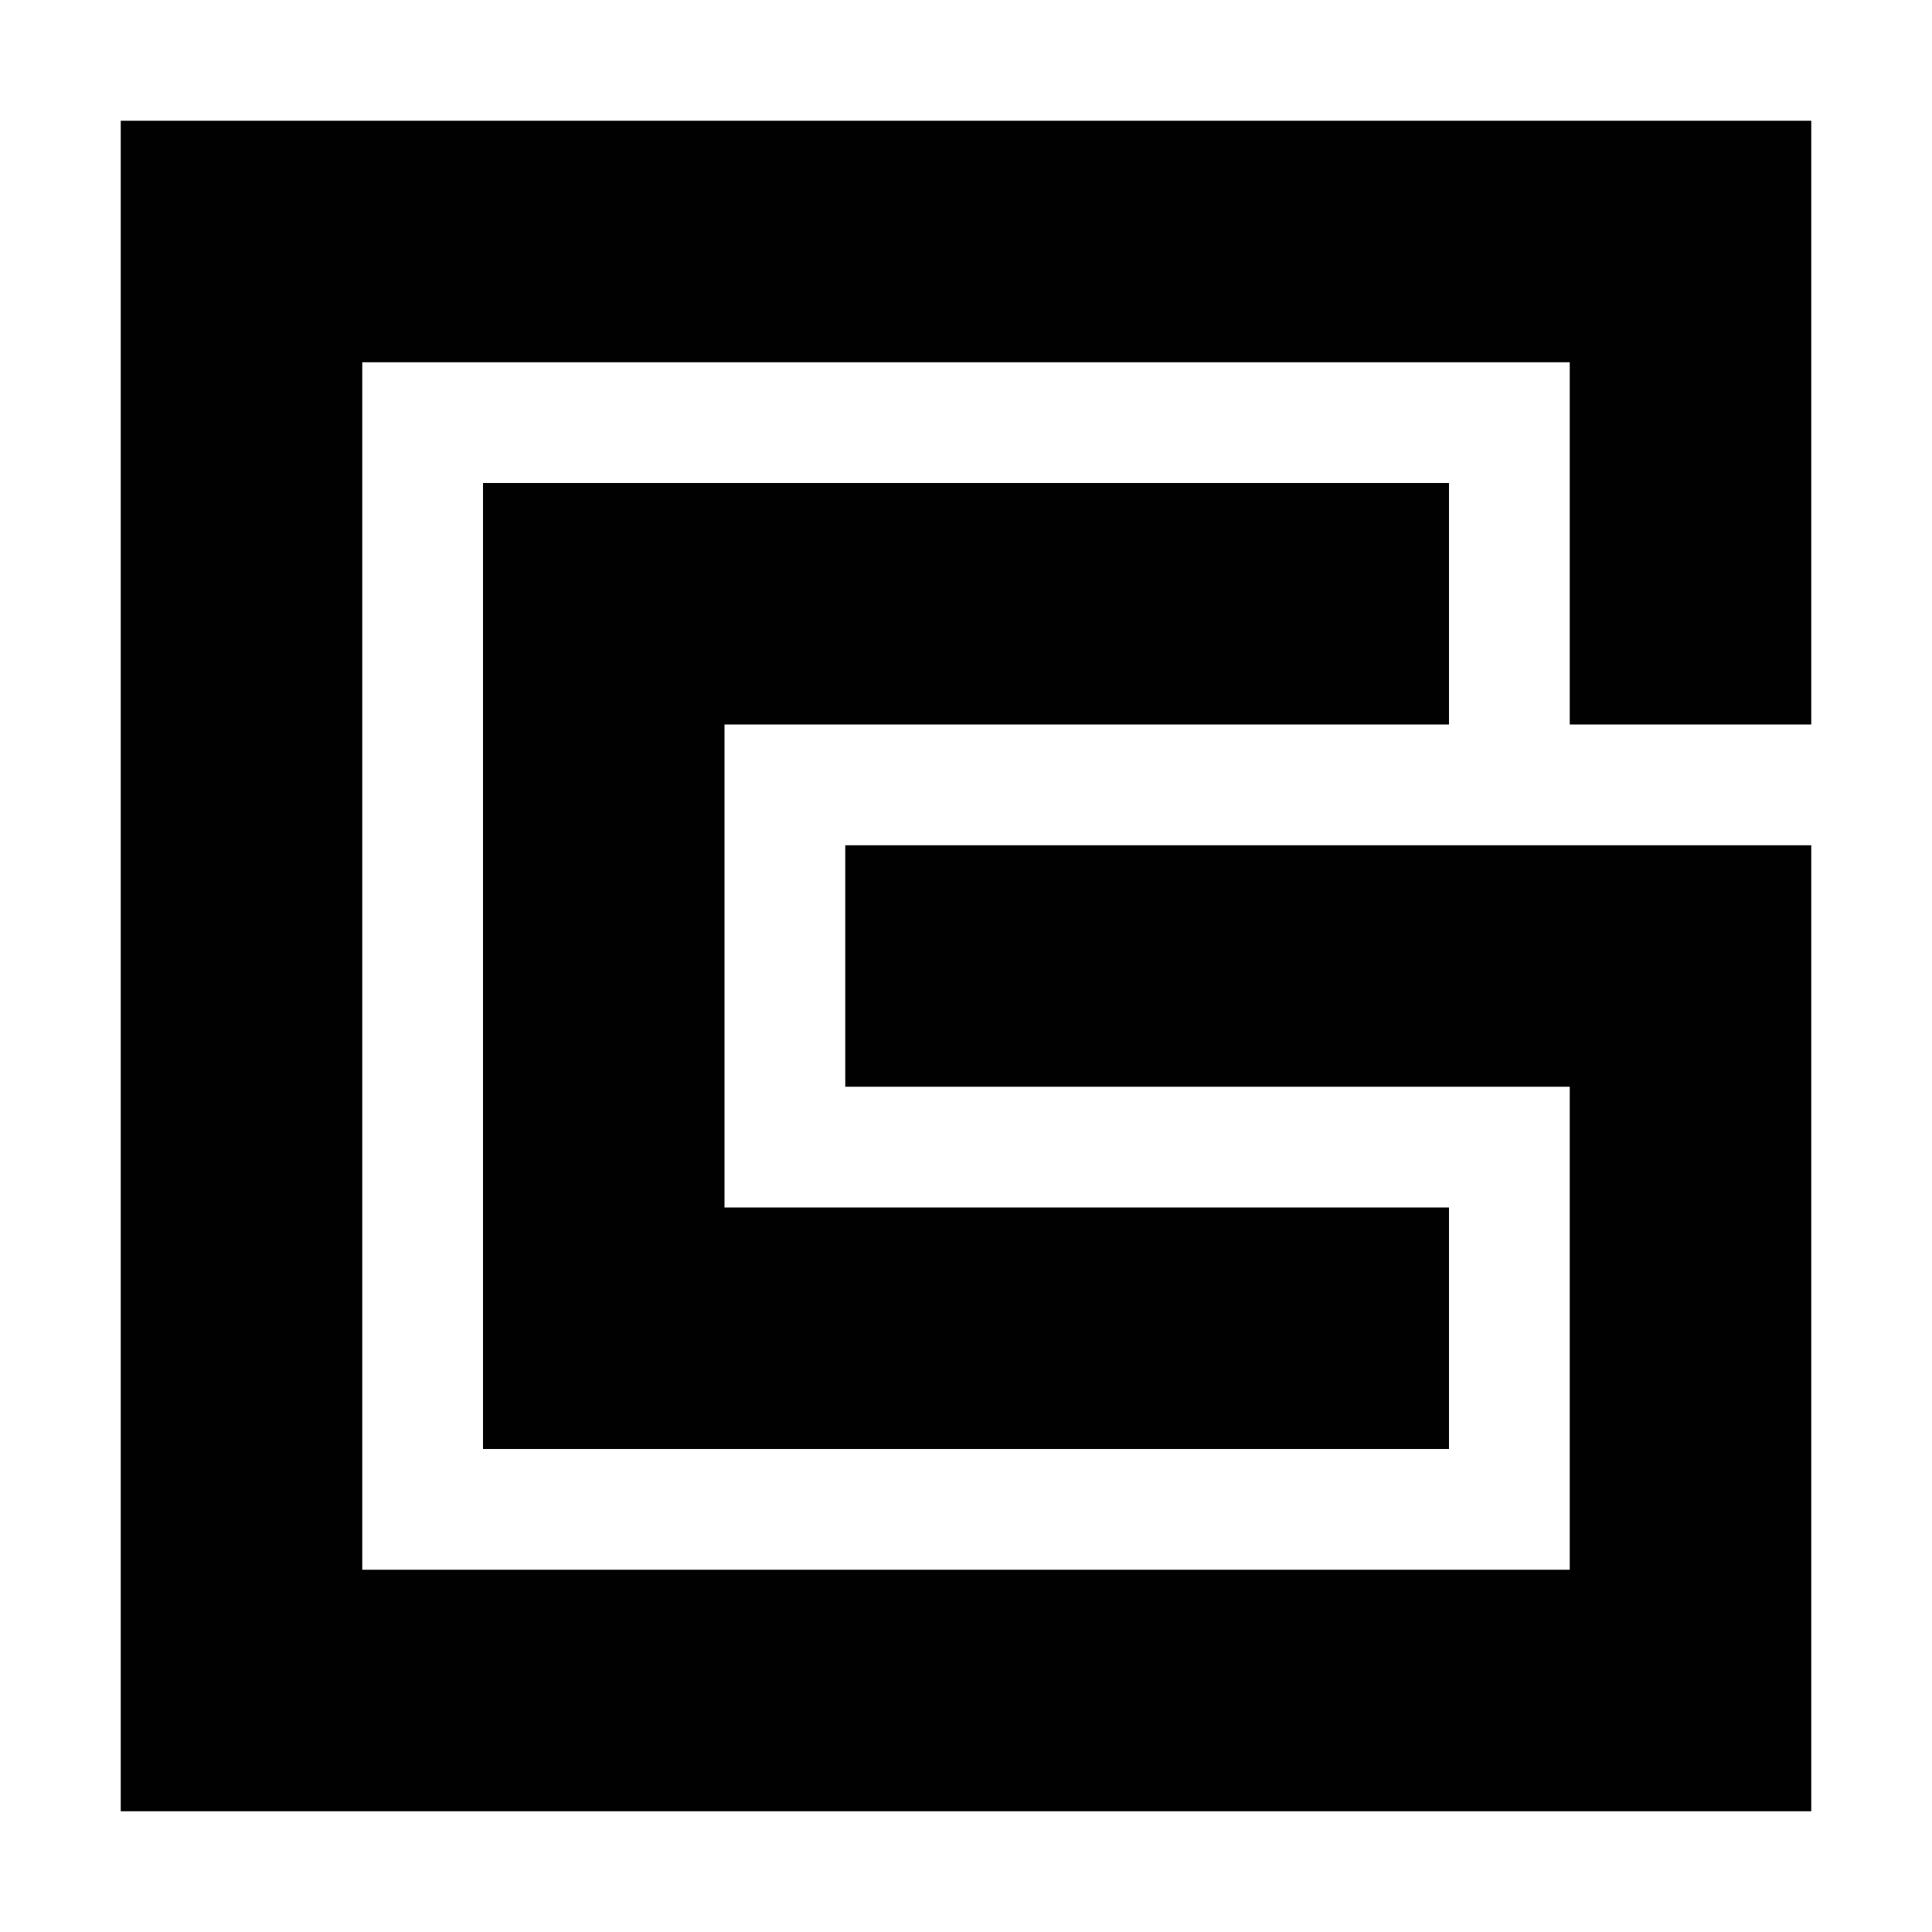 <?xml version="1.0" standalone="yes"?>
<svg xmlns="http://www.w3.org/2000/svg" width="512" height="512">
<path style="fill:#ffffff; stroke:none;" d="M0 0L0 512L512 512L512 0L0 0z"/>
<path style="fill:#010101; stroke:none;" d="M32 32L32 480L480 480L480 224L224 224L224 288L416 288L416 416L96 416L96 96L416 96L416 192L480 192L480 32L32 32M128 128L128 384L384 384L384 320L192 320L192 192L384 192L384 128L128 128z"/>
</svg>
